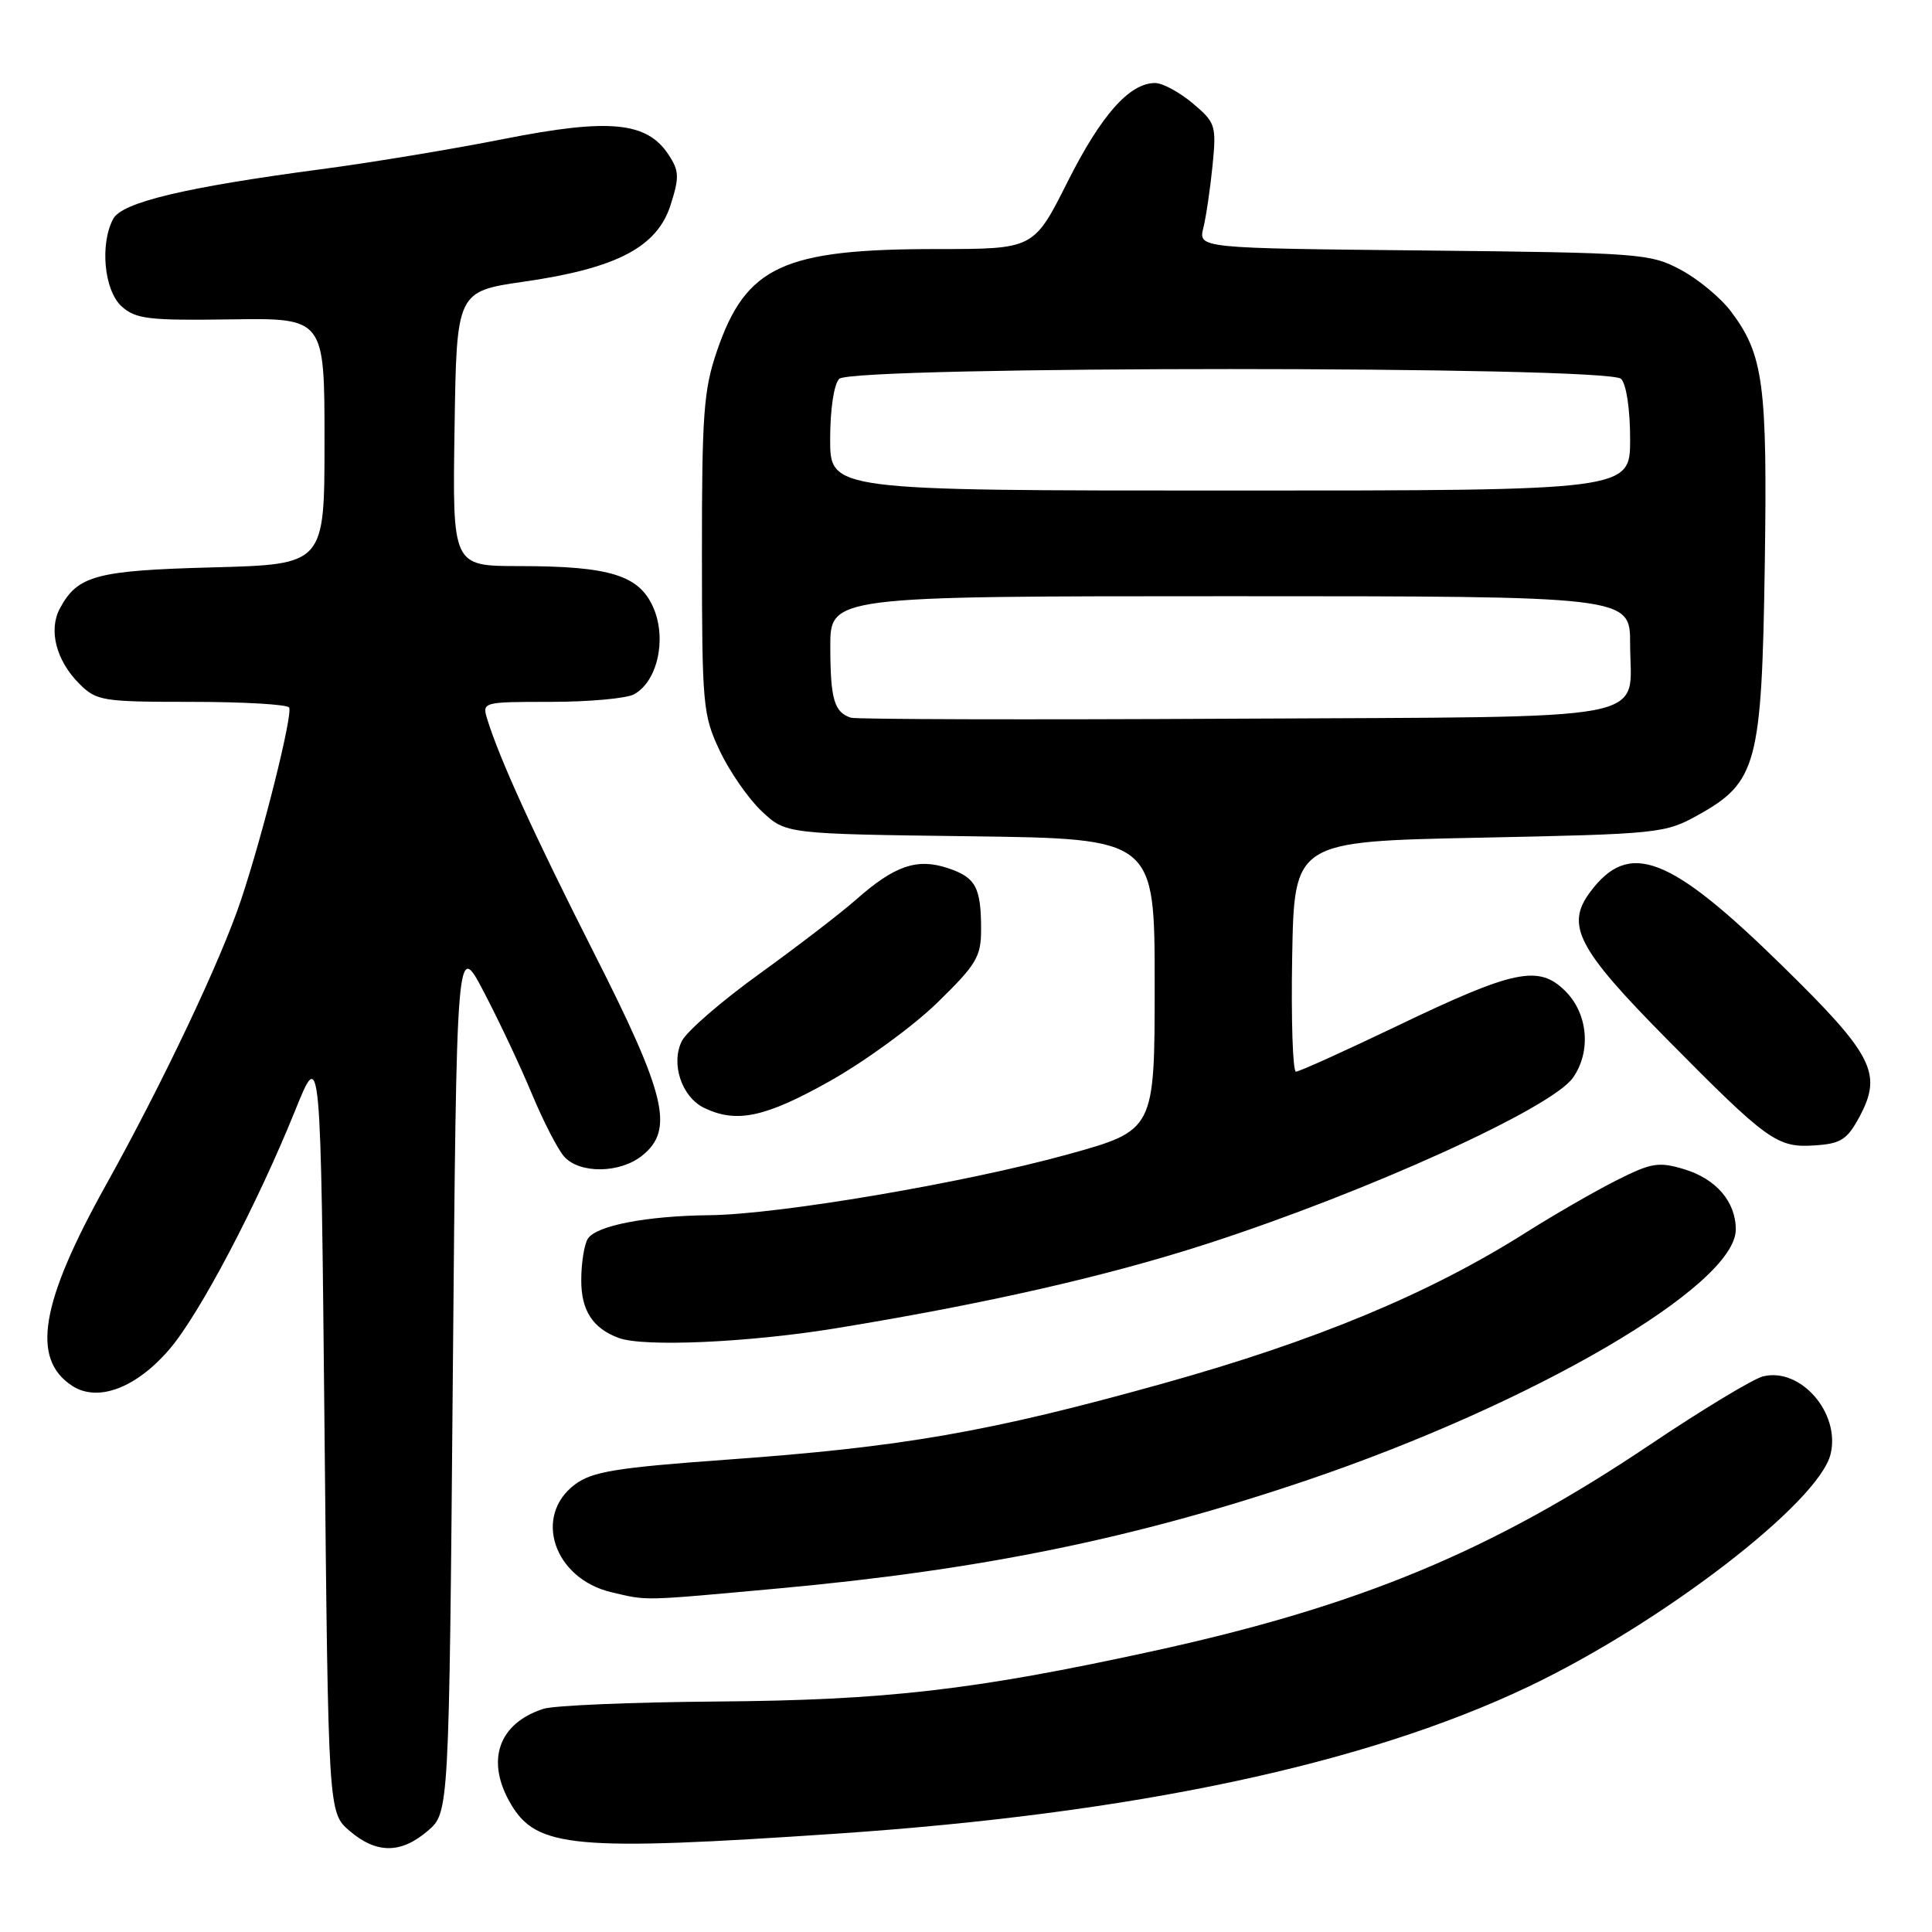 <?xml version="1.0" encoding="UTF-8" standalone="no"?>
<!DOCTYPE svg PUBLIC "-//W3C//DTD SVG 1.1//EN" "http://www.w3.org/Graphics/SVG/1.1/DTD/svg11.dtd" >
<svg xmlns="http://www.w3.org/2000/svg" xmlns:xlink="http://www.w3.org/1999/xlink" version="1.1" viewBox="0 0 256 256">
 <g >
 <path fill="currentColor"
d=" M 56.69 242.59 C 59.50 240.17 59.50 240.17 60.00 182.35 C 60.50 124.52 60.50 124.52 64.15 131.51 C 66.16 135.35 69.02 141.43 70.50 145.00 C 71.99 148.57 73.90 152.29 74.75 153.25 C 76.81 155.56 82.18 155.49 85.12 153.10 C 89.35 149.68 88.26 145.11 78.73 126.32 C 70.75 110.57 66.17 100.53 64.55 95.25 C 63.87 93.03 63.99 93.00 73.00 93.00 C 78.02 93.00 82.97 92.55 83.99 92.01 C 87.07 90.36 88.36 84.80 86.63 80.65 C 84.78 76.23 80.92 75.01 68.73 75.01 C 59.95 75.00 59.95 75.00 60.23 56.80 C 60.50 38.61 60.50 38.61 69.50 37.31 C 81.71 35.55 87.07 32.74 88.85 27.18 C 90.03 23.49 90.00 22.65 88.60 20.52 C 85.73 16.13 80.76 15.65 66.83 18.40 C 60.05 19.75 49.10 21.56 42.50 22.43 C 24.50 24.82 16.17 26.81 15.00 29.00 C 13.21 32.35 13.80 38.51 16.12 40.60 C 17.99 42.28 19.70 42.48 30.62 42.32 C 43.00 42.14 43.00 42.14 43.00 58.46 C 43.00 74.78 43.00 74.78 28.25 75.18 C 12.71 75.59 10.28 76.25 7.93 80.63 C 6.40 83.49 7.44 87.53 10.50 90.59 C 12.79 92.88 13.53 93.00 25.40 93.00 C 32.26 93.00 38.07 93.34 38.31 93.75 C 38.82 94.65 34.89 110.39 31.95 119.21 C 29.31 127.16 21.60 143.43 14.05 157.00 C 5.35 172.62 4.10 180.05 9.55 183.62 C 12.95 185.85 18.05 183.93 22.48 178.75 C 26.45 174.11 34.07 159.63 39.12 147.12 C 42.50 138.73 42.50 138.73 43.00 189.45 C 43.50 240.17 43.50 240.17 46.31 242.59 C 49.87 245.65 53.13 245.65 56.69 242.59 Z  M 111.00 242.96 C 150.39 240.28 180.96 233.77 202.61 223.45 C 220.33 214.99 241.00 199.08 242.56 192.68 C 243.89 187.24 238.58 181.14 233.60 182.38 C 232.28 182.72 225.55 186.78 218.66 191.41 C 197.59 205.57 180.04 212.85 152.50 218.84 C 129.03 223.95 117.34 225.29 95.00 225.46 C 83.72 225.55 73.38 225.98 72.00 226.43 C 66.01 228.37 64.32 233.34 67.70 239.06 C 71.13 244.87 76.12 245.32 111.00 242.96 Z  M 103.00 210.49 C 129.89 208.04 150.32 203.87 173.00 196.20 C 203.18 186.00 230.00 170.34 230.00 162.91 C 230.00 159.23 227.39 156.20 223.14 154.92 C 219.75 153.91 218.80 154.07 214.10 156.45 C 211.21 157.91 205.84 161.01 202.17 163.33 C 189.35 171.44 174.31 177.69 153.96 183.36 C 131.04 189.75 119.62 191.74 96.21 193.42 C 81.68 194.47 78.48 194.99 76.21 196.68 C 70.59 200.86 73.39 209.18 81.02 210.98 C 85.89 212.12 84.81 212.15 103.00 210.49 Z  M 110.66 176.02 C 130.57 172.77 146.74 169.09 160.00 164.79 C 181.24 157.91 205.59 146.85 208.43 142.80 C 210.86 139.33 210.42 134.33 207.43 131.34 C 203.90 127.81 200.67 128.48 185.07 135.97 C 178.16 139.28 172.15 142.00 171.72 142.00 C 171.30 142.00 171.07 135.14 171.22 126.75 C 171.50 111.50 171.50 111.50 196.00 111.00 C 219.81 110.51 220.63 110.43 225.00 108.00 C 232.80 103.66 233.44 101.28 233.84 75.01 C 234.20 50.84 233.68 46.99 229.34 41.24 C 227.99 39.45 225.00 36.97 222.69 35.74 C 218.66 33.59 217.35 33.49 188.64 33.19 C 158.79 32.89 158.79 32.89 159.45 30.19 C 159.82 28.71 160.36 24.99 160.67 21.93 C 161.19 16.61 161.07 16.24 158.03 13.68 C 156.28 12.21 154.04 11.00 153.06 11.00 C 149.66 11.00 145.90 15.25 141.45 24.11 C 136.98 33.00 136.98 33.00 124.17 33.00 C 103.78 33.00 98.86 35.27 95.02 46.45 C 93.24 51.61 93.00 54.85 93.01 73.41 C 93.02 93.49 93.13 94.74 95.38 99.50 C 96.68 102.25 99.18 105.85 100.94 107.50 C 104.13 110.50 104.13 110.50 128.56 110.81 C 153.00 111.13 153.00 111.13 153.00 130.45 C 153.00 149.77 153.00 149.77 141.50 152.96 C 127.89 156.73 103.16 160.93 94.00 161.02 C 85.68 161.11 78.99 162.40 77.89 164.14 C 77.42 164.89 77.02 167.34 77.02 169.60 C 77.00 173.64 78.54 176.02 82.00 177.29 C 85.31 178.51 99.17 177.89 110.66 176.02 Z  M 246.41 147.94 C 249.46 142.23 248.20 139.76 236.15 127.96 C 221.23 113.33 215.87 111.27 210.71 118.19 C 207.41 122.60 209.02 125.70 220.81 137.63 C 234.26 151.24 235.47 152.11 240.50 151.77 C 243.94 151.54 244.77 151.00 246.41 147.94 Z  M 109.96 143.25 C 114.61 140.64 121.02 135.96 124.21 132.85 C 129.37 127.82 130.00 126.77 130.00 123.19 C 130.00 117.55 129.29 116.25 125.56 115.02 C 121.50 113.68 118.54 114.70 113.46 119.18 C 111.39 121.01 105.60 125.45 100.60 129.06 C 95.59 132.67 90.98 136.67 90.35 137.94 C 88.85 140.93 90.33 145.37 93.30 146.80 C 97.59 148.87 101.38 148.07 109.96 143.25 Z  M 112.75 95.10 C 110.54 94.39 110.03 92.64 110.02 85.75 C 110.00 79.00 110.00 79.00 163.00 79.00 C 216.00 79.00 216.00 79.00 216.00 85.31 C 216.00 95.81 220.63 94.93 163.75 95.23 C 136.38 95.38 113.43 95.32 112.75 95.10 Z  M 110.00 58.20 C 110.00 54.24 110.50 50.90 111.20 50.20 C 112.93 48.47 213.07 48.47 214.80 50.20 C 215.50 50.90 216.00 54.24 216.00 58.20 C 216.00 65.00 216.00 65.00 163.00 65.00 C 110.00 65.00 110.00 65.00 110.00 58.20 Z "/>
</g>
</svg>